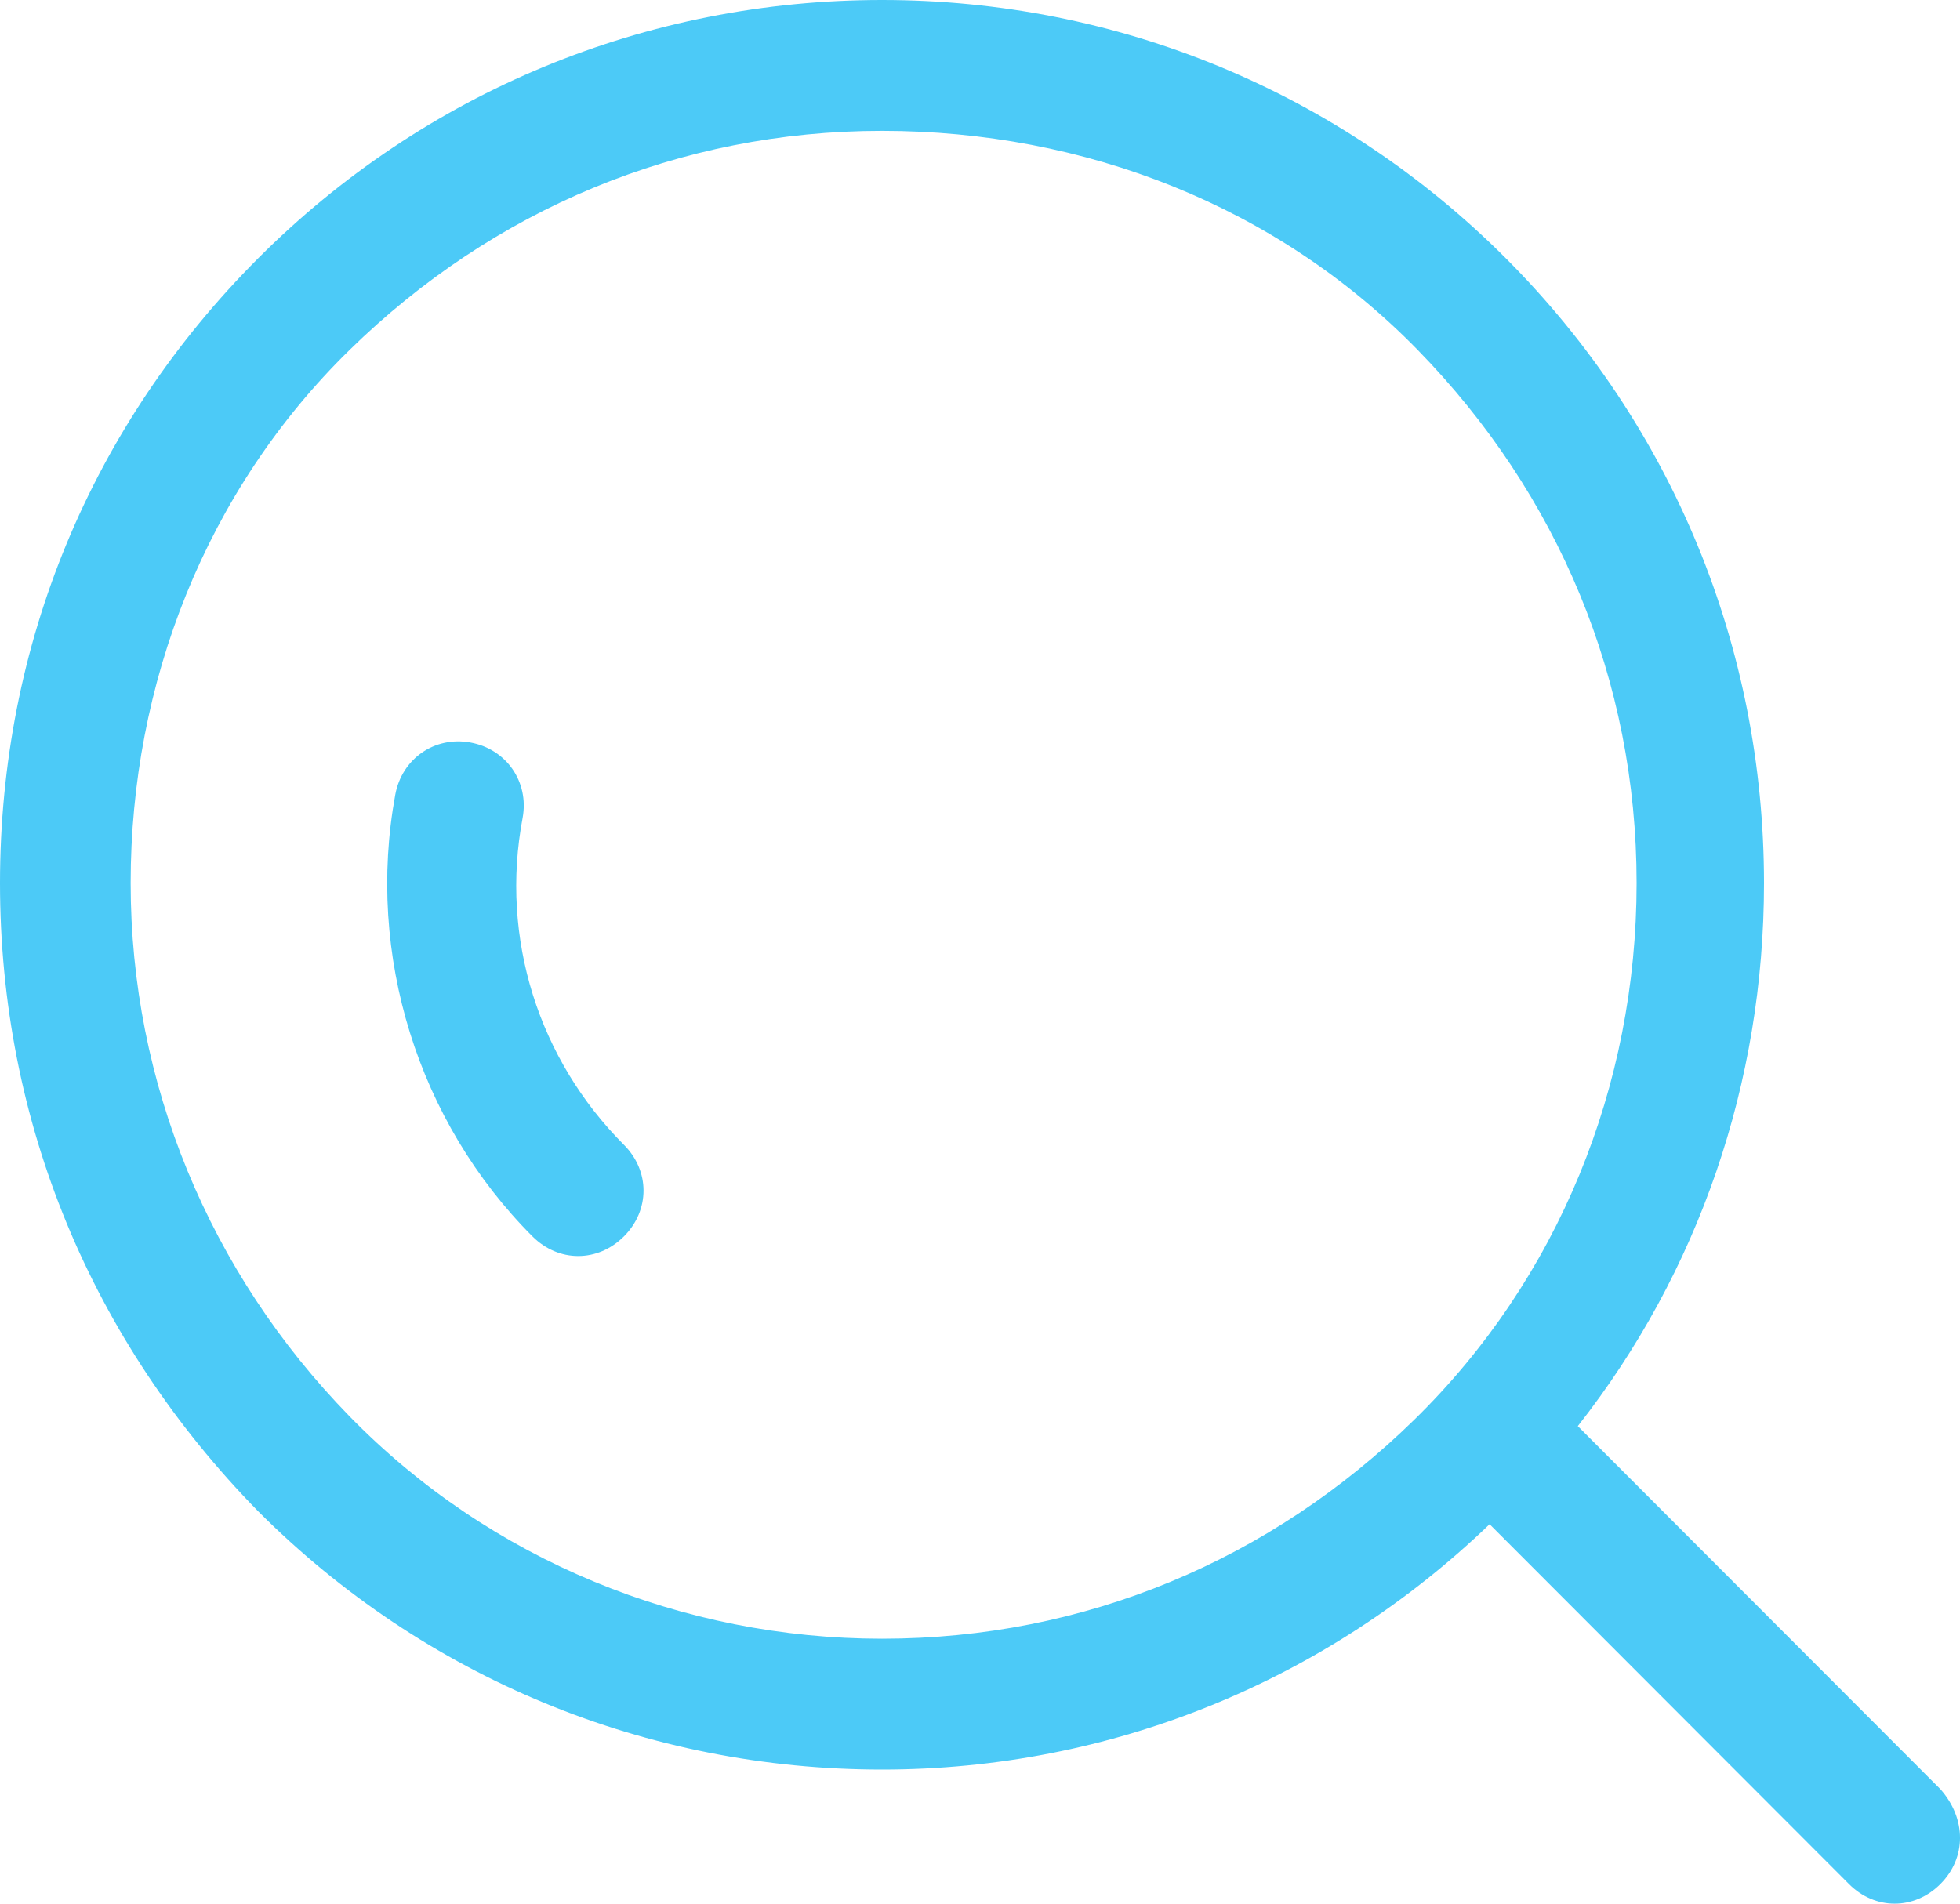 <?xml version="1.0" encoding="UTF-8"?>
<svg width="35px" height="34px" viewBox="0 0 35 34" version="1.1" xmlns="http://www.w3.org/2000/svg" xmlns:xlink="http://www.w3.org/1999/xlink">
    <!-- Generator: Sketch 47 (45396) - http://www.bohemiancoding.com/sketch -->
    <title>Shape</title>
    <desc>Created with Sketch.</desc>
    <defs></defs>
    <g id="Propy-Design" stroke="none" stroke-width="1" fill="none" fill-rule="evenodd">
        <g id="Mainpage" transform="translate(-261, -1754)" fill-rule="nonzero" fill="#4CCAF7">
            <g id="How-property-works" transform="translate(160, 932)">
                <g id="Buying-process" transform="translate(97, 674)">
                    <g id="Group-7" transform="translate(0, 124)">
                        <path d="M15.142,44.447 C15.608,44.914 15.608,45.615 15.142,46.082 C14.908,46.316 14.617,46.433 14.325,46.433 C14.033,46.433 13.742,46.316 13.508,46.082 C11.467,44.038 10.533,41.058 11.058,38.196 C11.175,37.553 11.758,37.144 12.4,37.261 C13.042,37.378 13.45,37.962 13.333,38.605 C12.925,40.766 13.625,42.928 15.142,44.447 Z M38.65,57.649 C38.417,57.883 38.125,58 37.833,58 C37.542,58 37.25,57.883 37.017,57.649 L30.6,51.223 C27.683,54.027 23.833,55.605 19.75,55.605 C15.55,55.605 11.583,53.969 8.608,50.99 C5.633,47.952 4,44.038 4,39.773 C4,35.509 5.633,31.595 8.608,28.615 C11.583,25.636 15.55,24 19.75,24 C23.95,24 27.917,25.636 30.892,28.615 C33.867,31.595 35.5,35.567 35.5,39.773 C35.5,43.337 34.333,46.725 32.175,49.471 L38.65,55.955 C39.117,56.481 39.117,57.182 38.65,57.649 Z M33.225,39.773 C33.225,36.151 31.825,32.821 29.317,30.251 C26.808,27.68 23.367,26.337 19.75,26.337 C16.133,26.337 12.808,27.739 10.242,30.251 C7.675,32.763 6.333,36.21 6.333,39.773 C6.333,43.337 7.733,46.725 10.242,49.296 C12.75,51.866 16.192,53.268 19.75,53.268 C23.367,53.268 26.692,51.866 29.258,49.354 C31.825,46.842 33.225,43.395 33.225,39.773 Z" id="Shape"></path>
                    </g>
                </g>
            </g>
        </g>
    </g>
</svg>